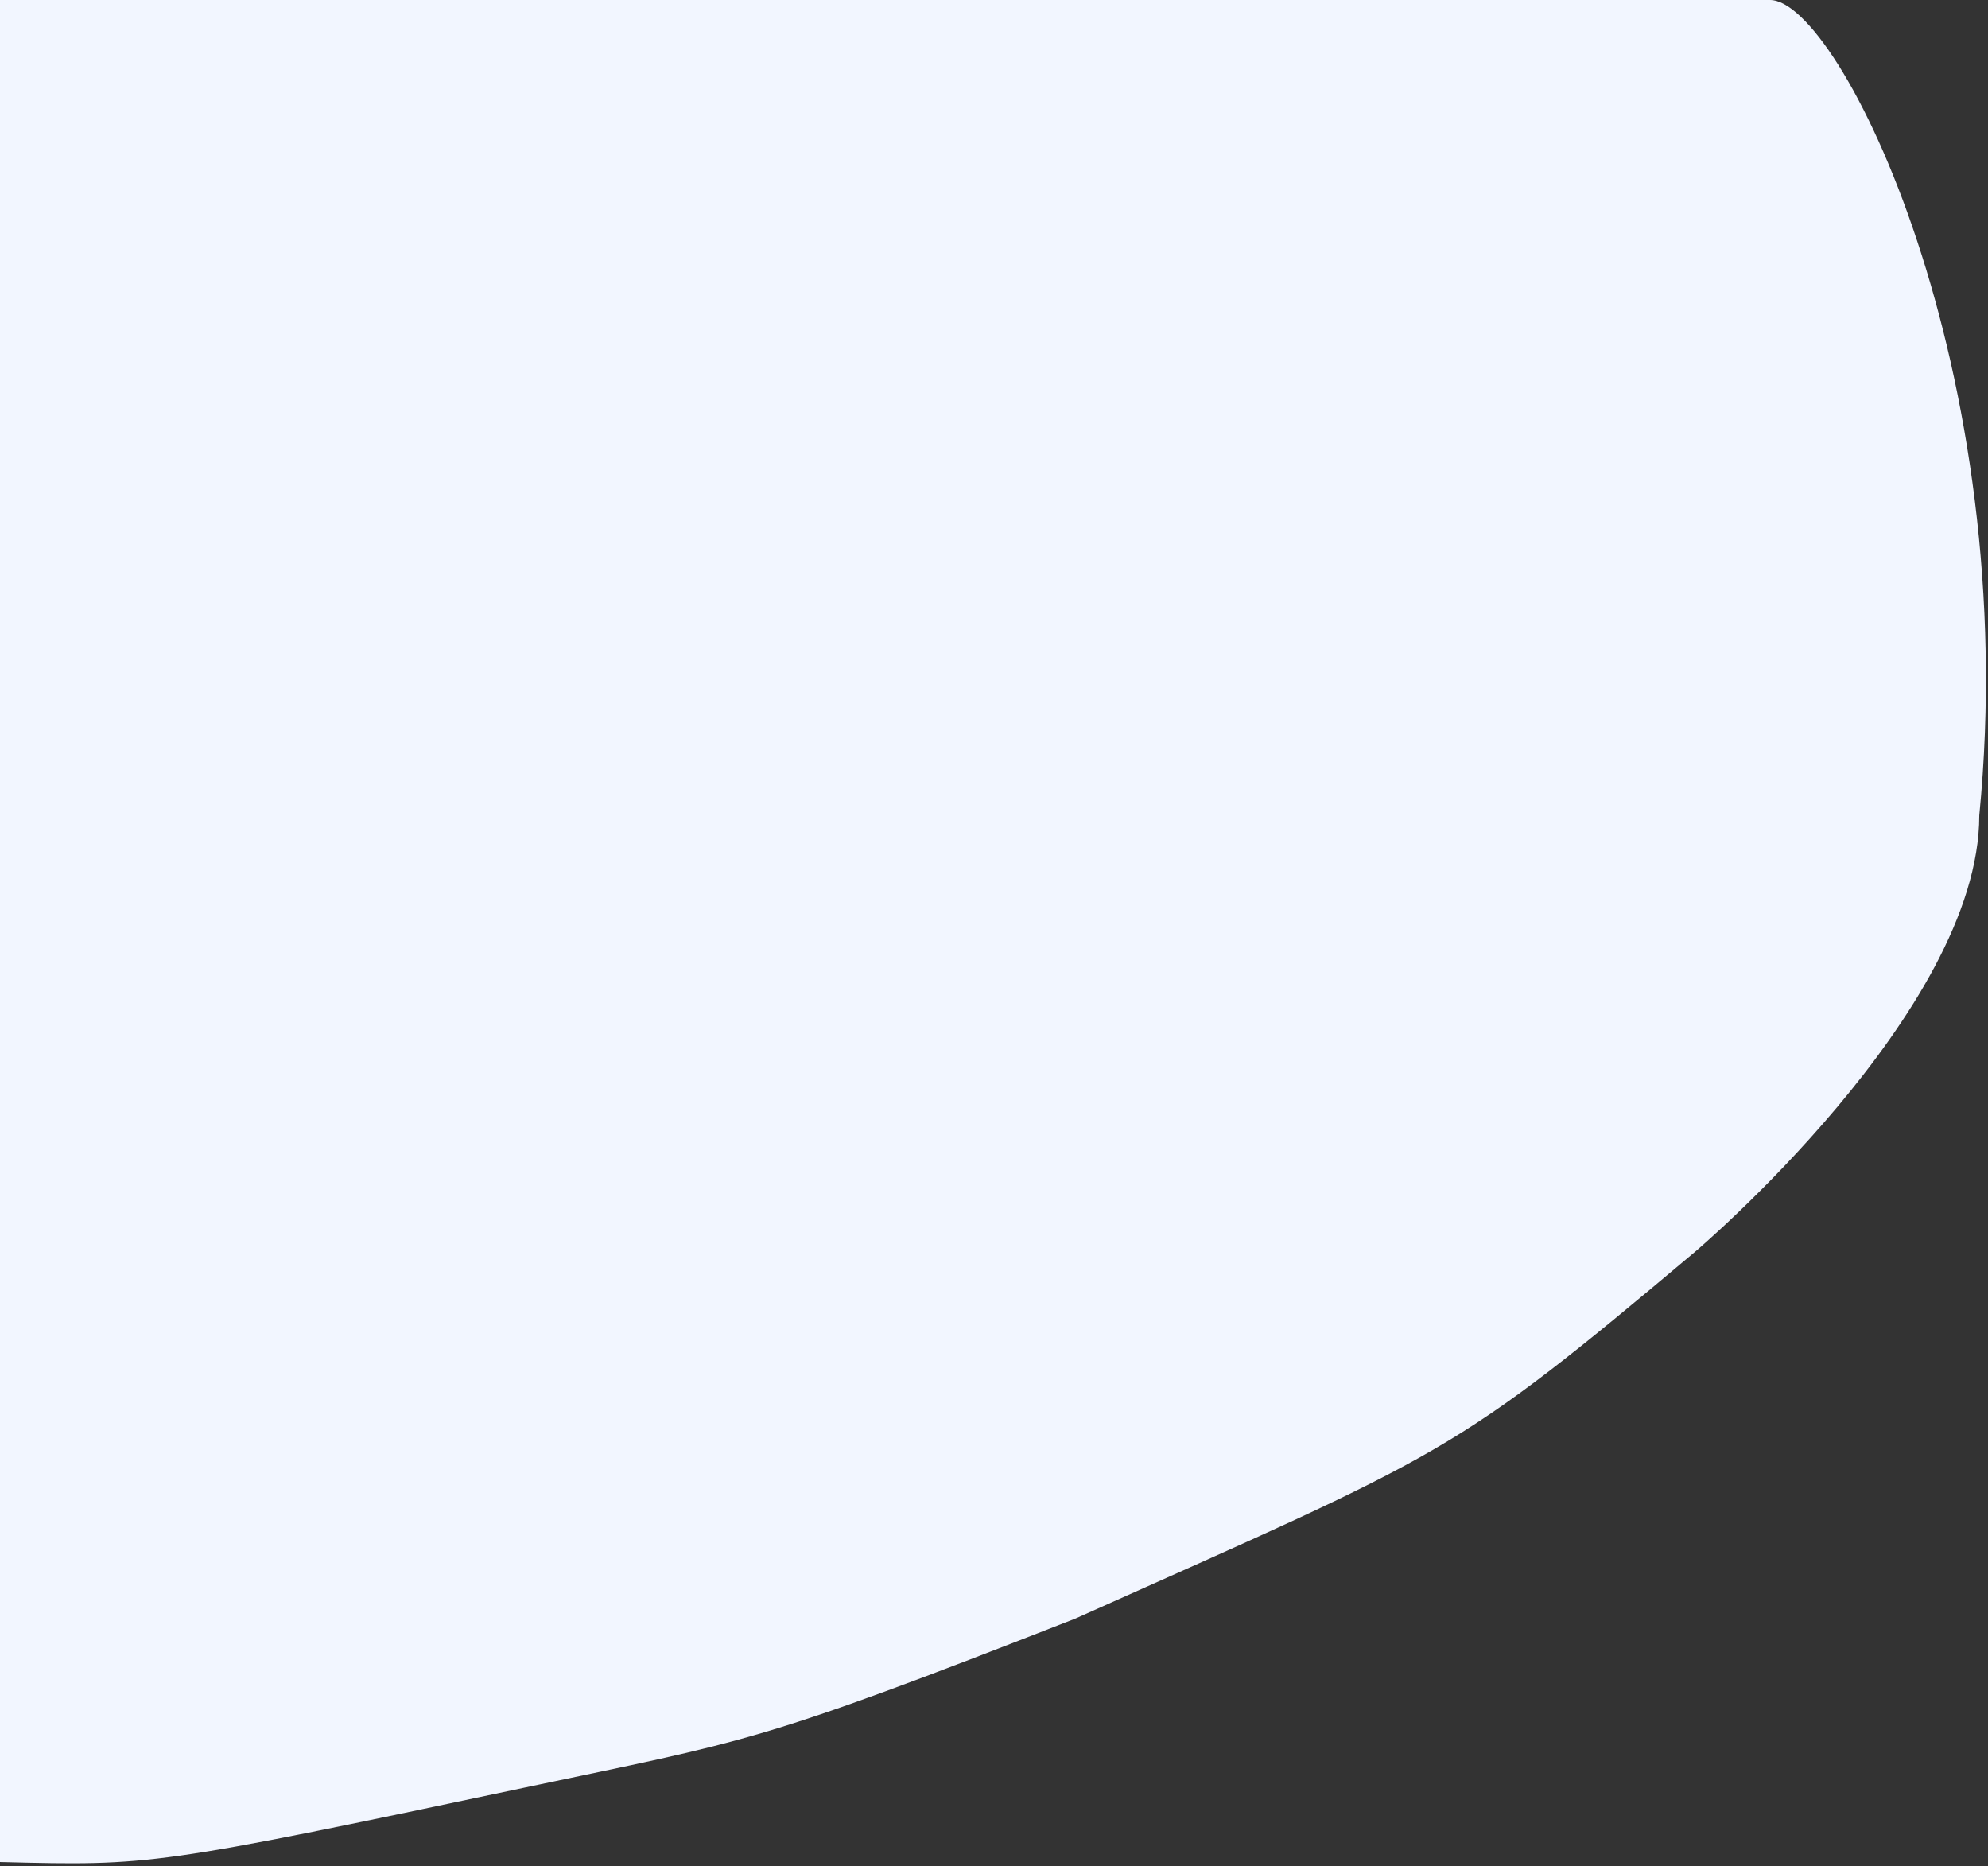 <svg width="228" height="214" viewBox="0 0 228 214" fill="none" xmlns="http://www.w3.org/2000/svg">
<rect x="0" y="0" width="228" height="214" fill="#333333" stroke="none"/>
<path d="M203 0H2.5H0V213.5L0.32 213.508C17.275 213.923 17.764 213.935 60 205C86 199.5 86.5 200 123.343 185.581C166 166.5 166.5 167 194.343 143.581C194.343 143.581 227 116 227 93.5C232 42.5 211 0 203 0Z" fill="#F2F6FF"/>
</svg>
